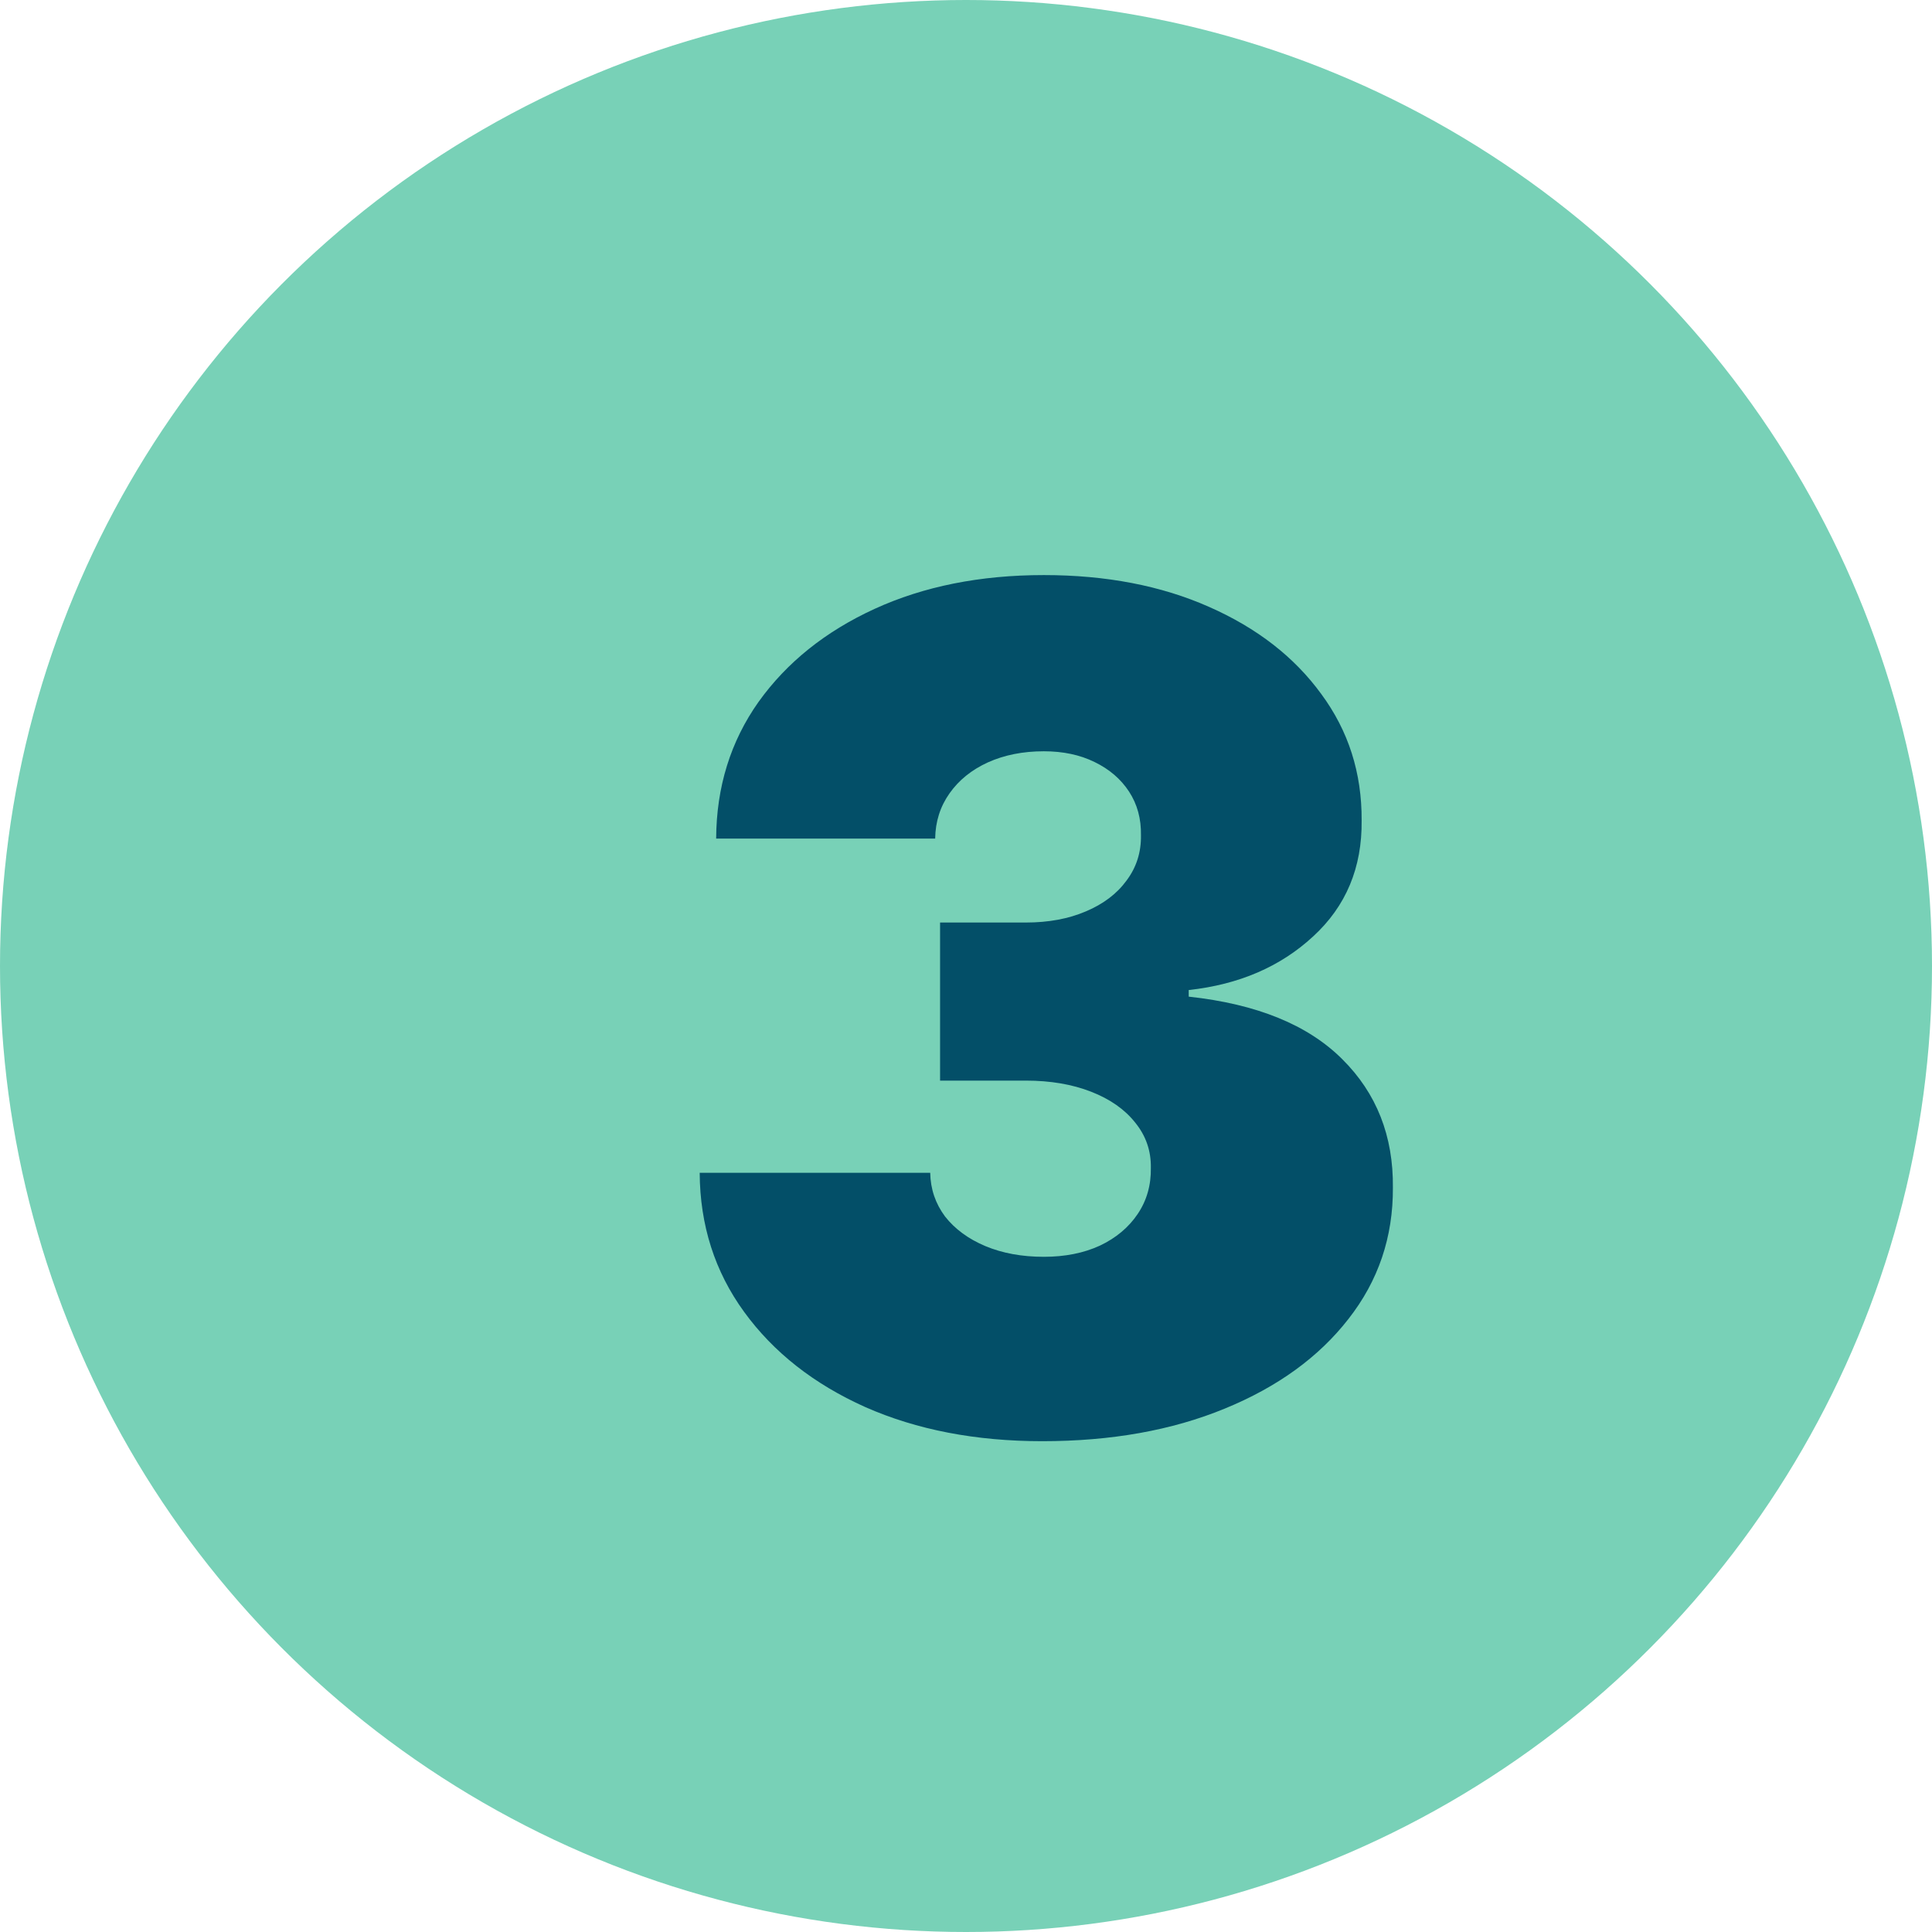 <svg width="50" height="50" viewBox="0 0 50 50" fill="none" xmlns="http://www.w3.org/2000/svg">
<circle cx="25" cy="25" r="25" fill="#78D1B7"/>
<path d="M26.972 37.298C25.253 37.298 23.726 37.004 22.391 36.414C21.062 35.818 20.018 34.997 19.259 33.953C18.499 32.909 18.115 31.709 18.108 30.352H24.074C24.081 30.771 24.209 31.148 24.457 31.482C24.713 31.808 25.061 32.064 25.501 32.249C25.942 32.433 26.446 32.526 27.014 32.526C27.561 32.526 28.044 32.43 28.463 32.238C28.882 32.039 29.209 31.766 29.443 31.418C29.678 31.07 29.791 30.672 29.784 30.224C29.791 29.784 29.656 29.393 29.379 29.053C29.109 28.712 28.729 28.445 28.239 28.254C27.749 28.062 27.185 27.966 26.546 27.966H24.329V23.875H26.546C27.135 23.875 27.653 23.779 28.101 23.587C28.555 23.396 28.907 23.129 29.155 22.788C29.411 22.447 29.535 22.057 29.528 21.616C29.535 21.19 29.433 20.814 29.22 20.487C29.006 20.16 28.708 19.905 28.325 19.72C27.948 19.535 27.511 19.443 27.014 19.443C26.474 19.443 25.991 19.539 25.565 19.731C25.146 19.923 24.816 20.189 24.575 20.53C24.333 20.871 24.209 21.261 24.202 21.702H18.534C18.541 20.366 18.907 19.188 19.631 18.165C20.363 17.142 21.364 16.34 22.636 15.757C23.907 15.175 25.366 14.883 27.014 14.883C28.626 14.883 30.05 15.157 31.286 15.704C32.529 16.251 33.499 17.004 34.195 17.962C34.898 18.914 35.246 20.004 35.239 21.233C35.253 22.454 34.834 23.456 33.981 24.237C33.136 25.018 32.064 25.48 30.764 25.622V25.793C32.526 25.984 33.85 26.524 34.738 27.412C35.626 28.293 36.062 29.401 36.048 30.736C36.055 32.014 35.672 33.147 34.898 34.134C34.131 35.121 33.062 35.896 31.691 36.457C30.327 37.018 28.754 37.298 26.972 37.298Z" fill="#034F68"/>
</svg>
